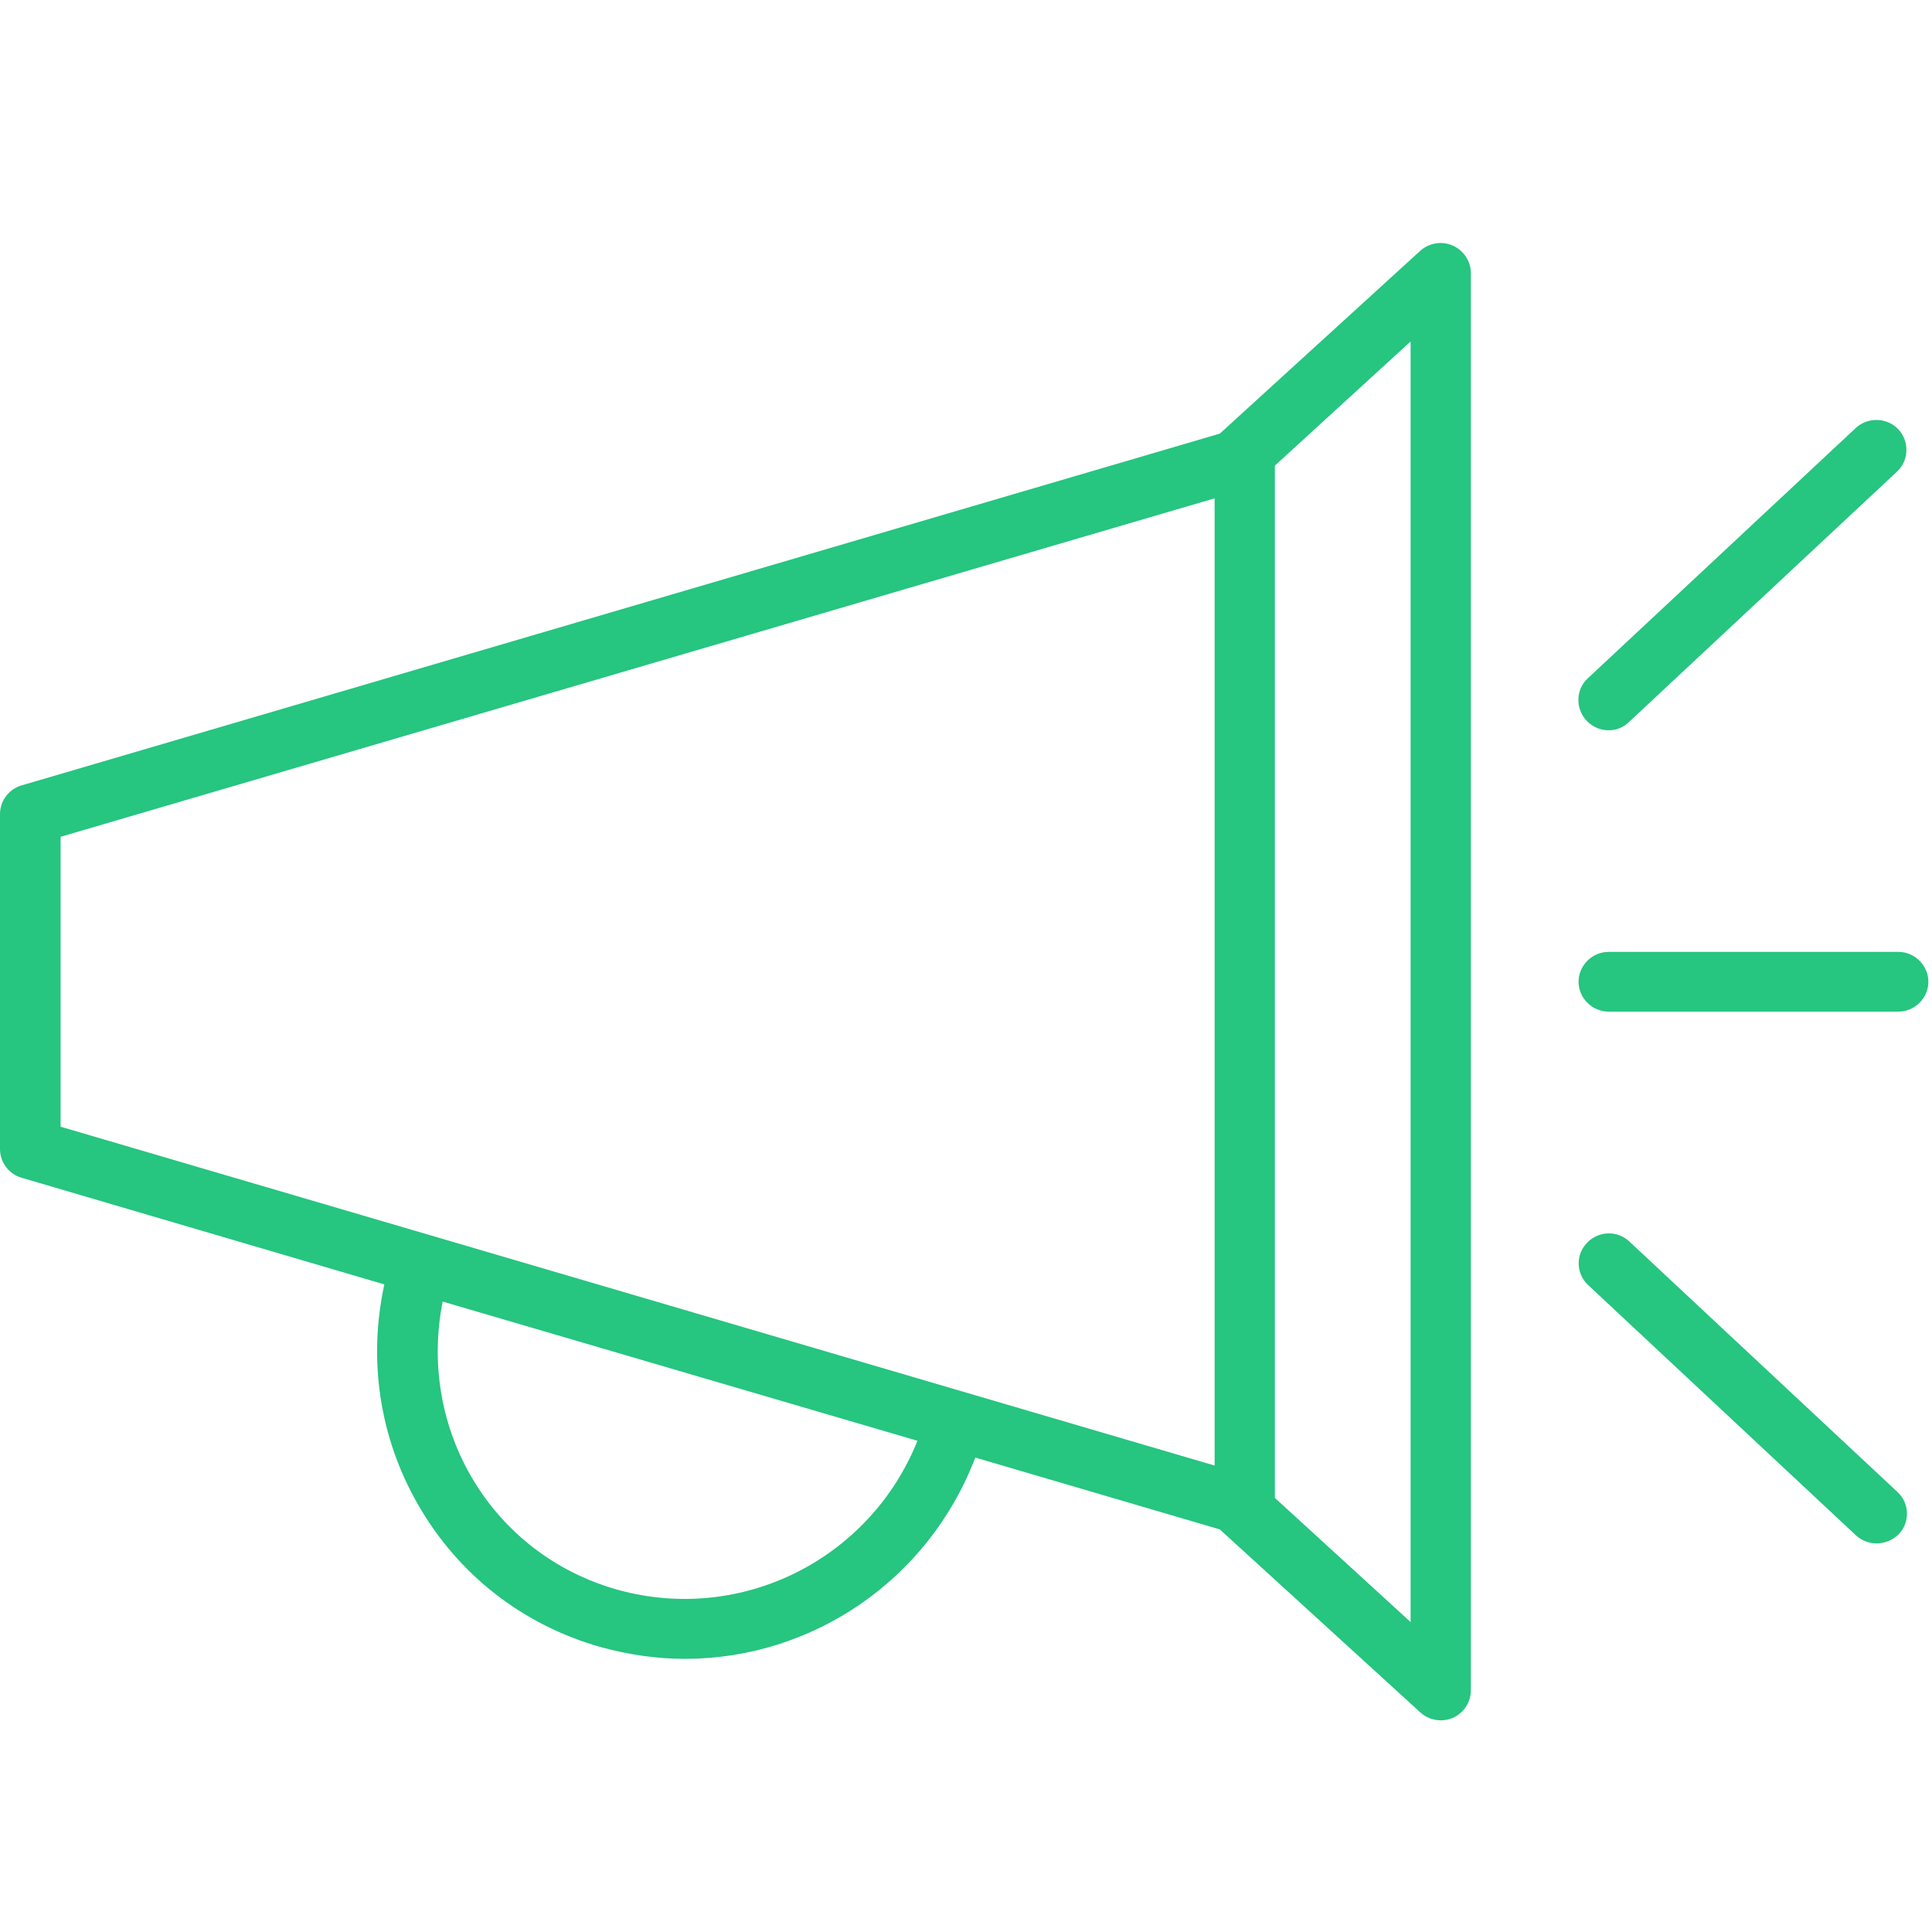 <?xml version="1.0" encoding="UTF-8"?>
<svg width="16px" height="16px" viewBox="0 0 16 16" version="1.1" xmlns="http://www.w3.org/2000/svg" xmlns:xlink="http://www.w3.org/1999/xlink">
    <!-- Generator: Sketch 50.2 (55047) - http://www.bohemiancoding.com/sketch -->
    <title>Create campaign icon</title>
    <desc>Created with Sketch.</desc>
    <defs></defs>
    <g id="Create-campaign-icon" stroke="none" stroke-width="1" fill="none" fill-rule="evenodd">
        <g id="Icon-Circle-Cross">
            <rect id="16X16" x="0" y="0" width="16" height="16"></rect>
        </g>
        <g id="Group" transform="translate(0, 2)" fill="#26C580">
            <path d="M13.322,4.048 L13.322,4.048 C13.385,4.048 13.445,4.025 13.492,3.978 L15.711,1.905 C15.81,1.813 15.814,1.654 15.721,1.555 C15.627,1.456 15.468,1.452 15.368,1.545 L13.149,3.618 C13.049,3.71 13.046,3.869 13.139,3.968 C13.189,4.021 13.256,4.048 13.322,4.048 Z" id="Shape"></path>
            <path d="M13.495,8.283 C13.395,8.187 13.236,8.193 13.143,8.293 C13.046,8.392 13.053,8.551 13.153,8.643 L15.371,10.716 C15.418,10.759 15.481,10.782 15.541,10.782 C15.607,10.782 15.674,10.756 15.724,10.706 C15.82,10.607 15.814,10.448 15.714,10.356 L13.495,8.283 Z" id="Shape"></path>
            <path d="M15.721,5.883 L13.322,5.883 C13.186,5.883 13.073,5.995 13.073,6.131 C13.073,6.266 13.186,6.378 13.322,6.378 L15.721,6.378 C15.857,6.378 15.97,6.266 15.97,6.131 C15.97,5.995 15.857,5.883 15.721,5.883 Z" id="Shape"></path>
            <path d="M12.032,0.034 C11.942,-0.006 11.835,0.011 11.762,0.077 L10.102,1.591 L0.18,4.504 C0.073,4.534 0,4.633 0,4.742 L0,7.516 C0,7.625 0.073,7.724 0.18,7.754 L3.183,8.637 C3.047,9.261 3.143,9.903 3.459,10.455 C3.792,11.04 4.331,11.46 4.98,11.642 C5.212,11.705 5.445,11.738 5.672,11.738 C6.719,11.738 7.687,11.093 8.077,10.071 L10.102,10.666 L11.762,12.181 C11.809,12.224 11.869,12.247 11.932,12.247 C11.965,12.247 11.998,12.24 12.032,12.227 C12.121,12.187 12.181,12.098 12.181,11.999 L12.181,0.262 C12.181,0.163 12.121,0.074 12.032,0.034 Z M5.116,11.166 C4.075,10.875 3.456,9.84 3.666,8.779 L7.598,9.932 C7.205,10.911 6.144,11.45 5.116,11.166 Z M10.059,10.137 L0.502,7.331 L0.502,4.93 L10.059,2.127 L10.059,10.137 Z M11.682,11.433 L10.558,10.405 L10.558,1.856 L11.682,0.828 L11.682,11.433 Z" id="Shape"></path>
        </g>
    </g>
</svg>